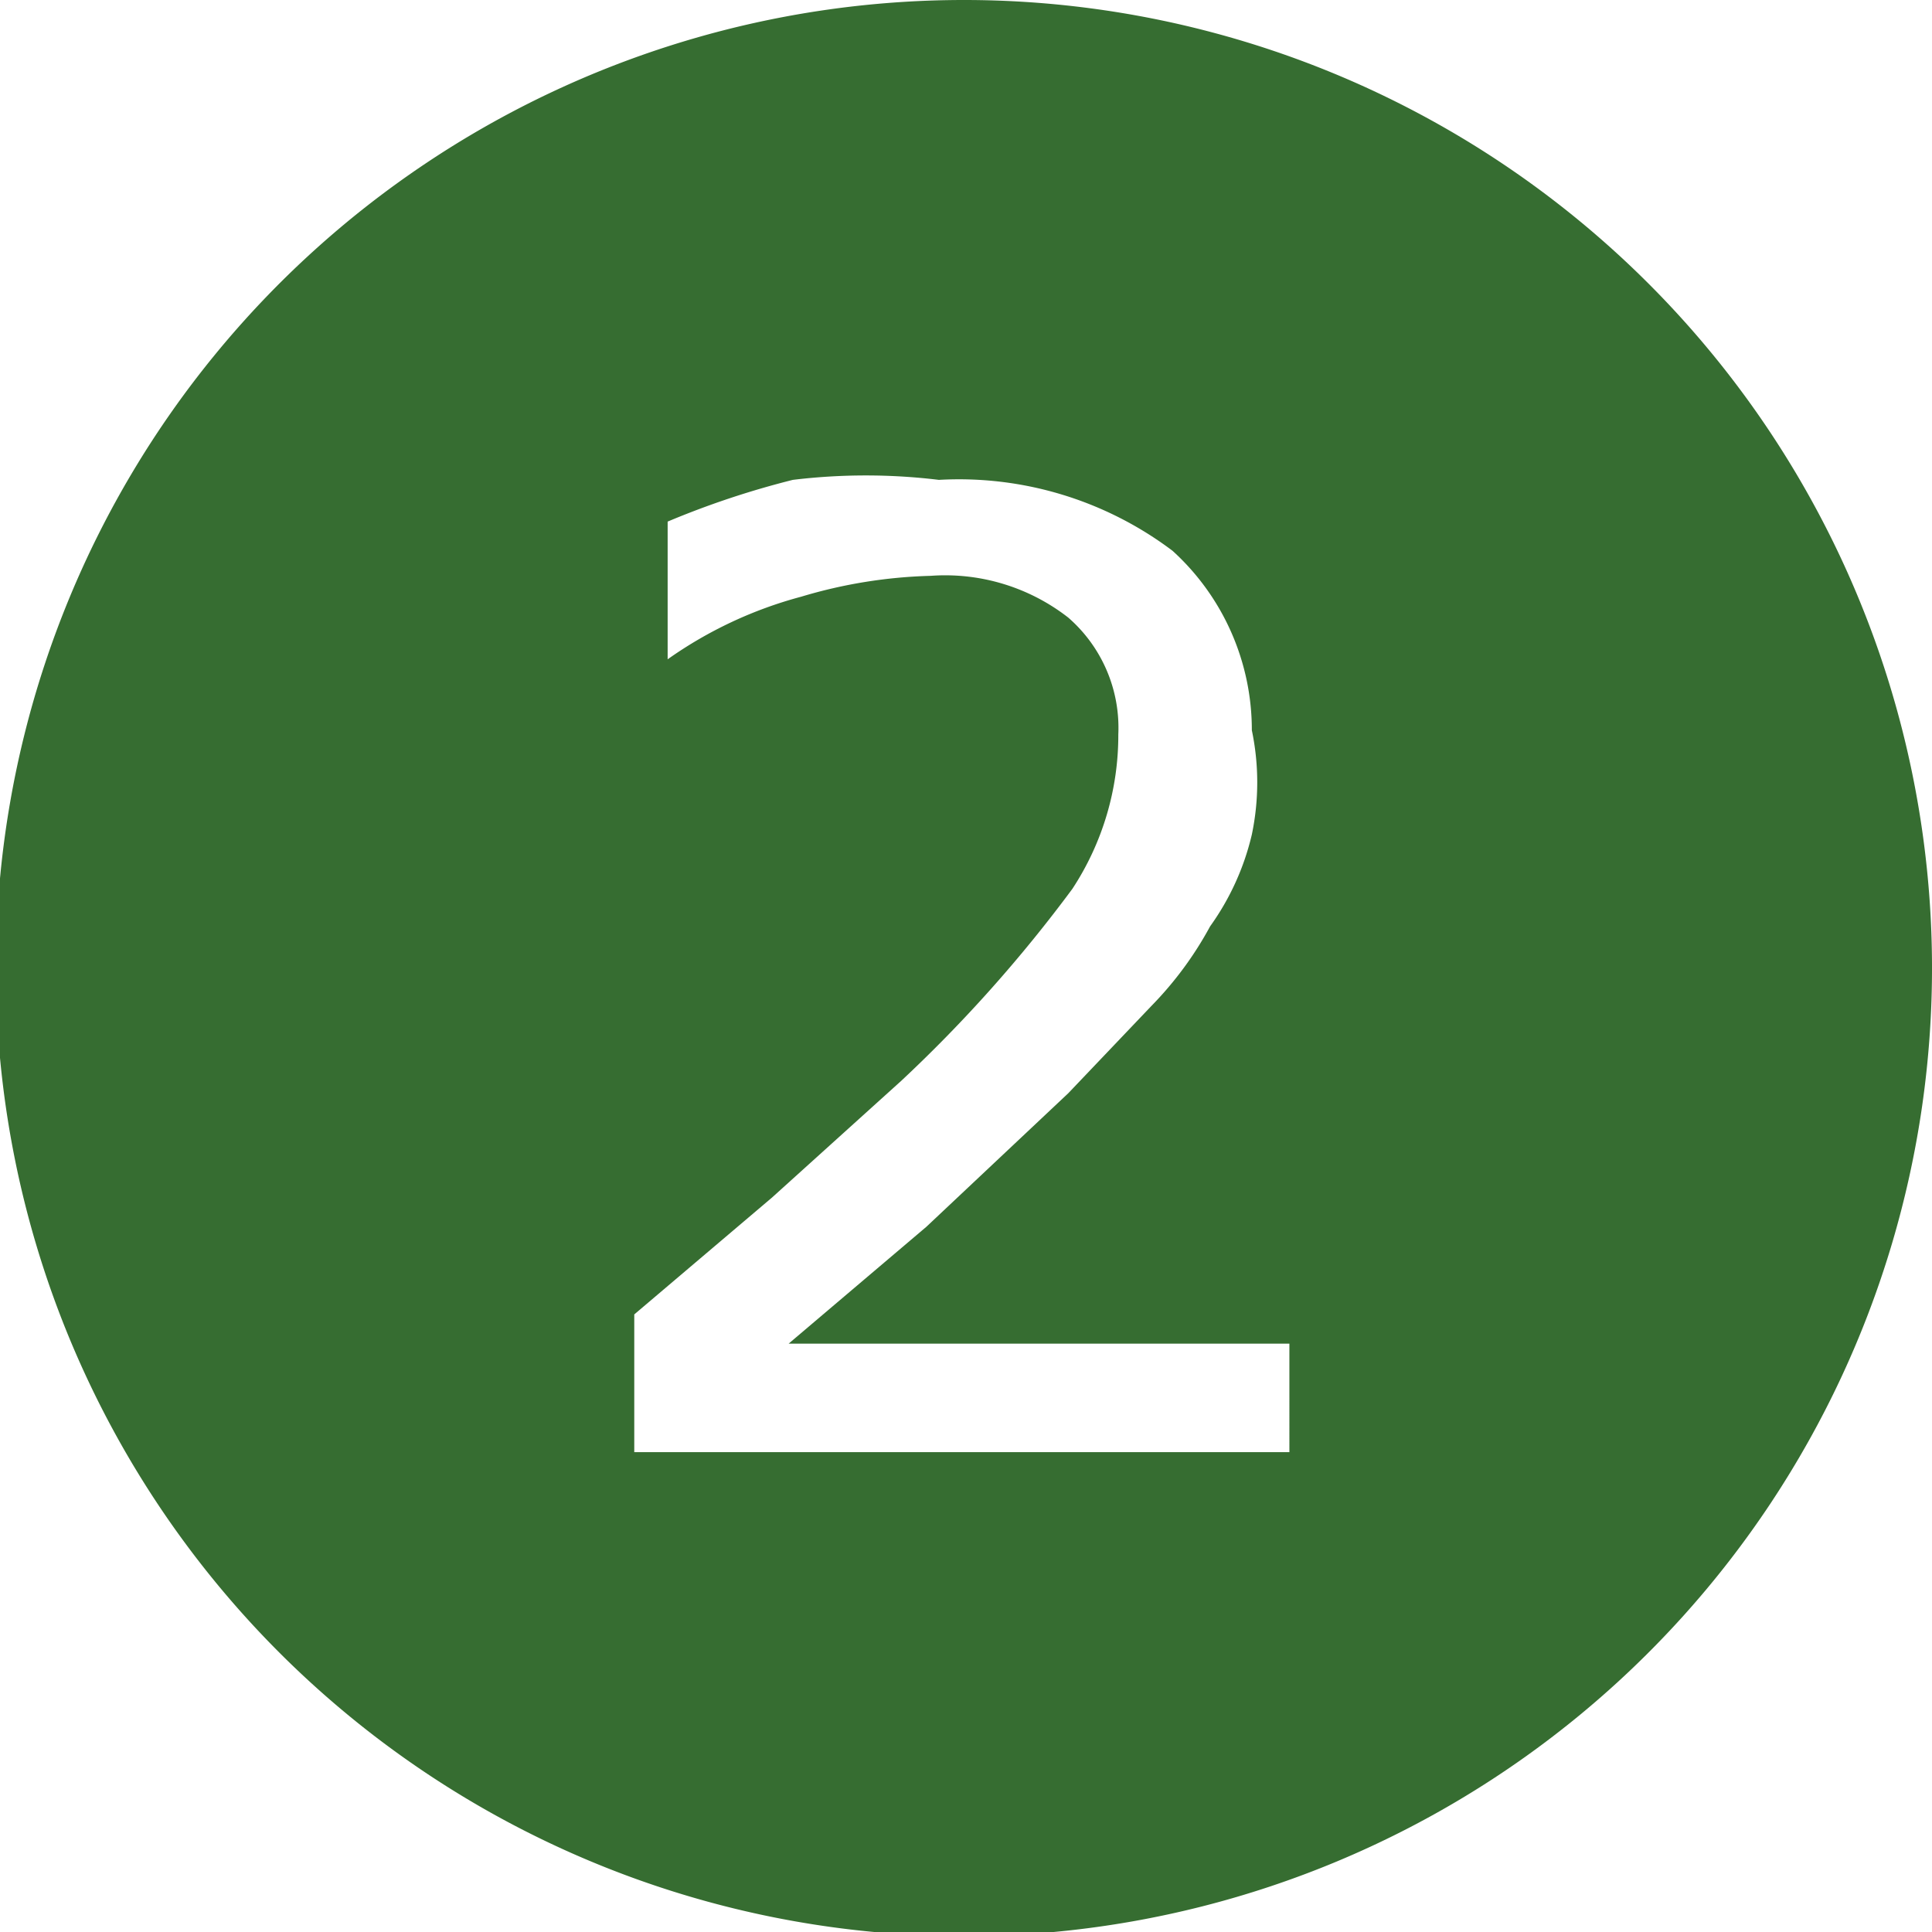 <svg xmlns="http://www.w3.org/2000/svg" viewBox="0 0 4.63 4.63"><defs><style>.cls-1{fill:#366d31;fill-rule:evenodd;}</style></defs><title>gfc102Ativo 5</title><g id="Camada_2" data-name="Camada 2"><g id="Camada_1-2" data-name="Camada 1"><path class="cls-1" d="M2.31,0A2.32,2.32,0,1,0,4.63,2.31,2.32,2.32,0,0,0,2.31,0Zm.78,3.48H1.52V3.15l.33-.28.31-.28a3.39,3.39,0,0,0,.41-.46.67.67,0,0,0,.11-.37.35.35,0,0,0-.12-.28.48.48,0,0,0-.33-.1,1.18,1.18,0,0,0-.31.05,1,1,0,0,0-.32.15h0V1.25a2.08,2.08,0,0,1,.3-.1,1.45,1.45,0,0,1,.35,0,.85.85,0,0,1,.56.17A.58.58,0,0,1,3,1.75.61.61,0,0,1,3,2a.62.62,0,0,1-.1.22.85.85,0,0,1-.14.19l-.2.21-.34.32-.33.28H3.09Z"/></g></g></svg>